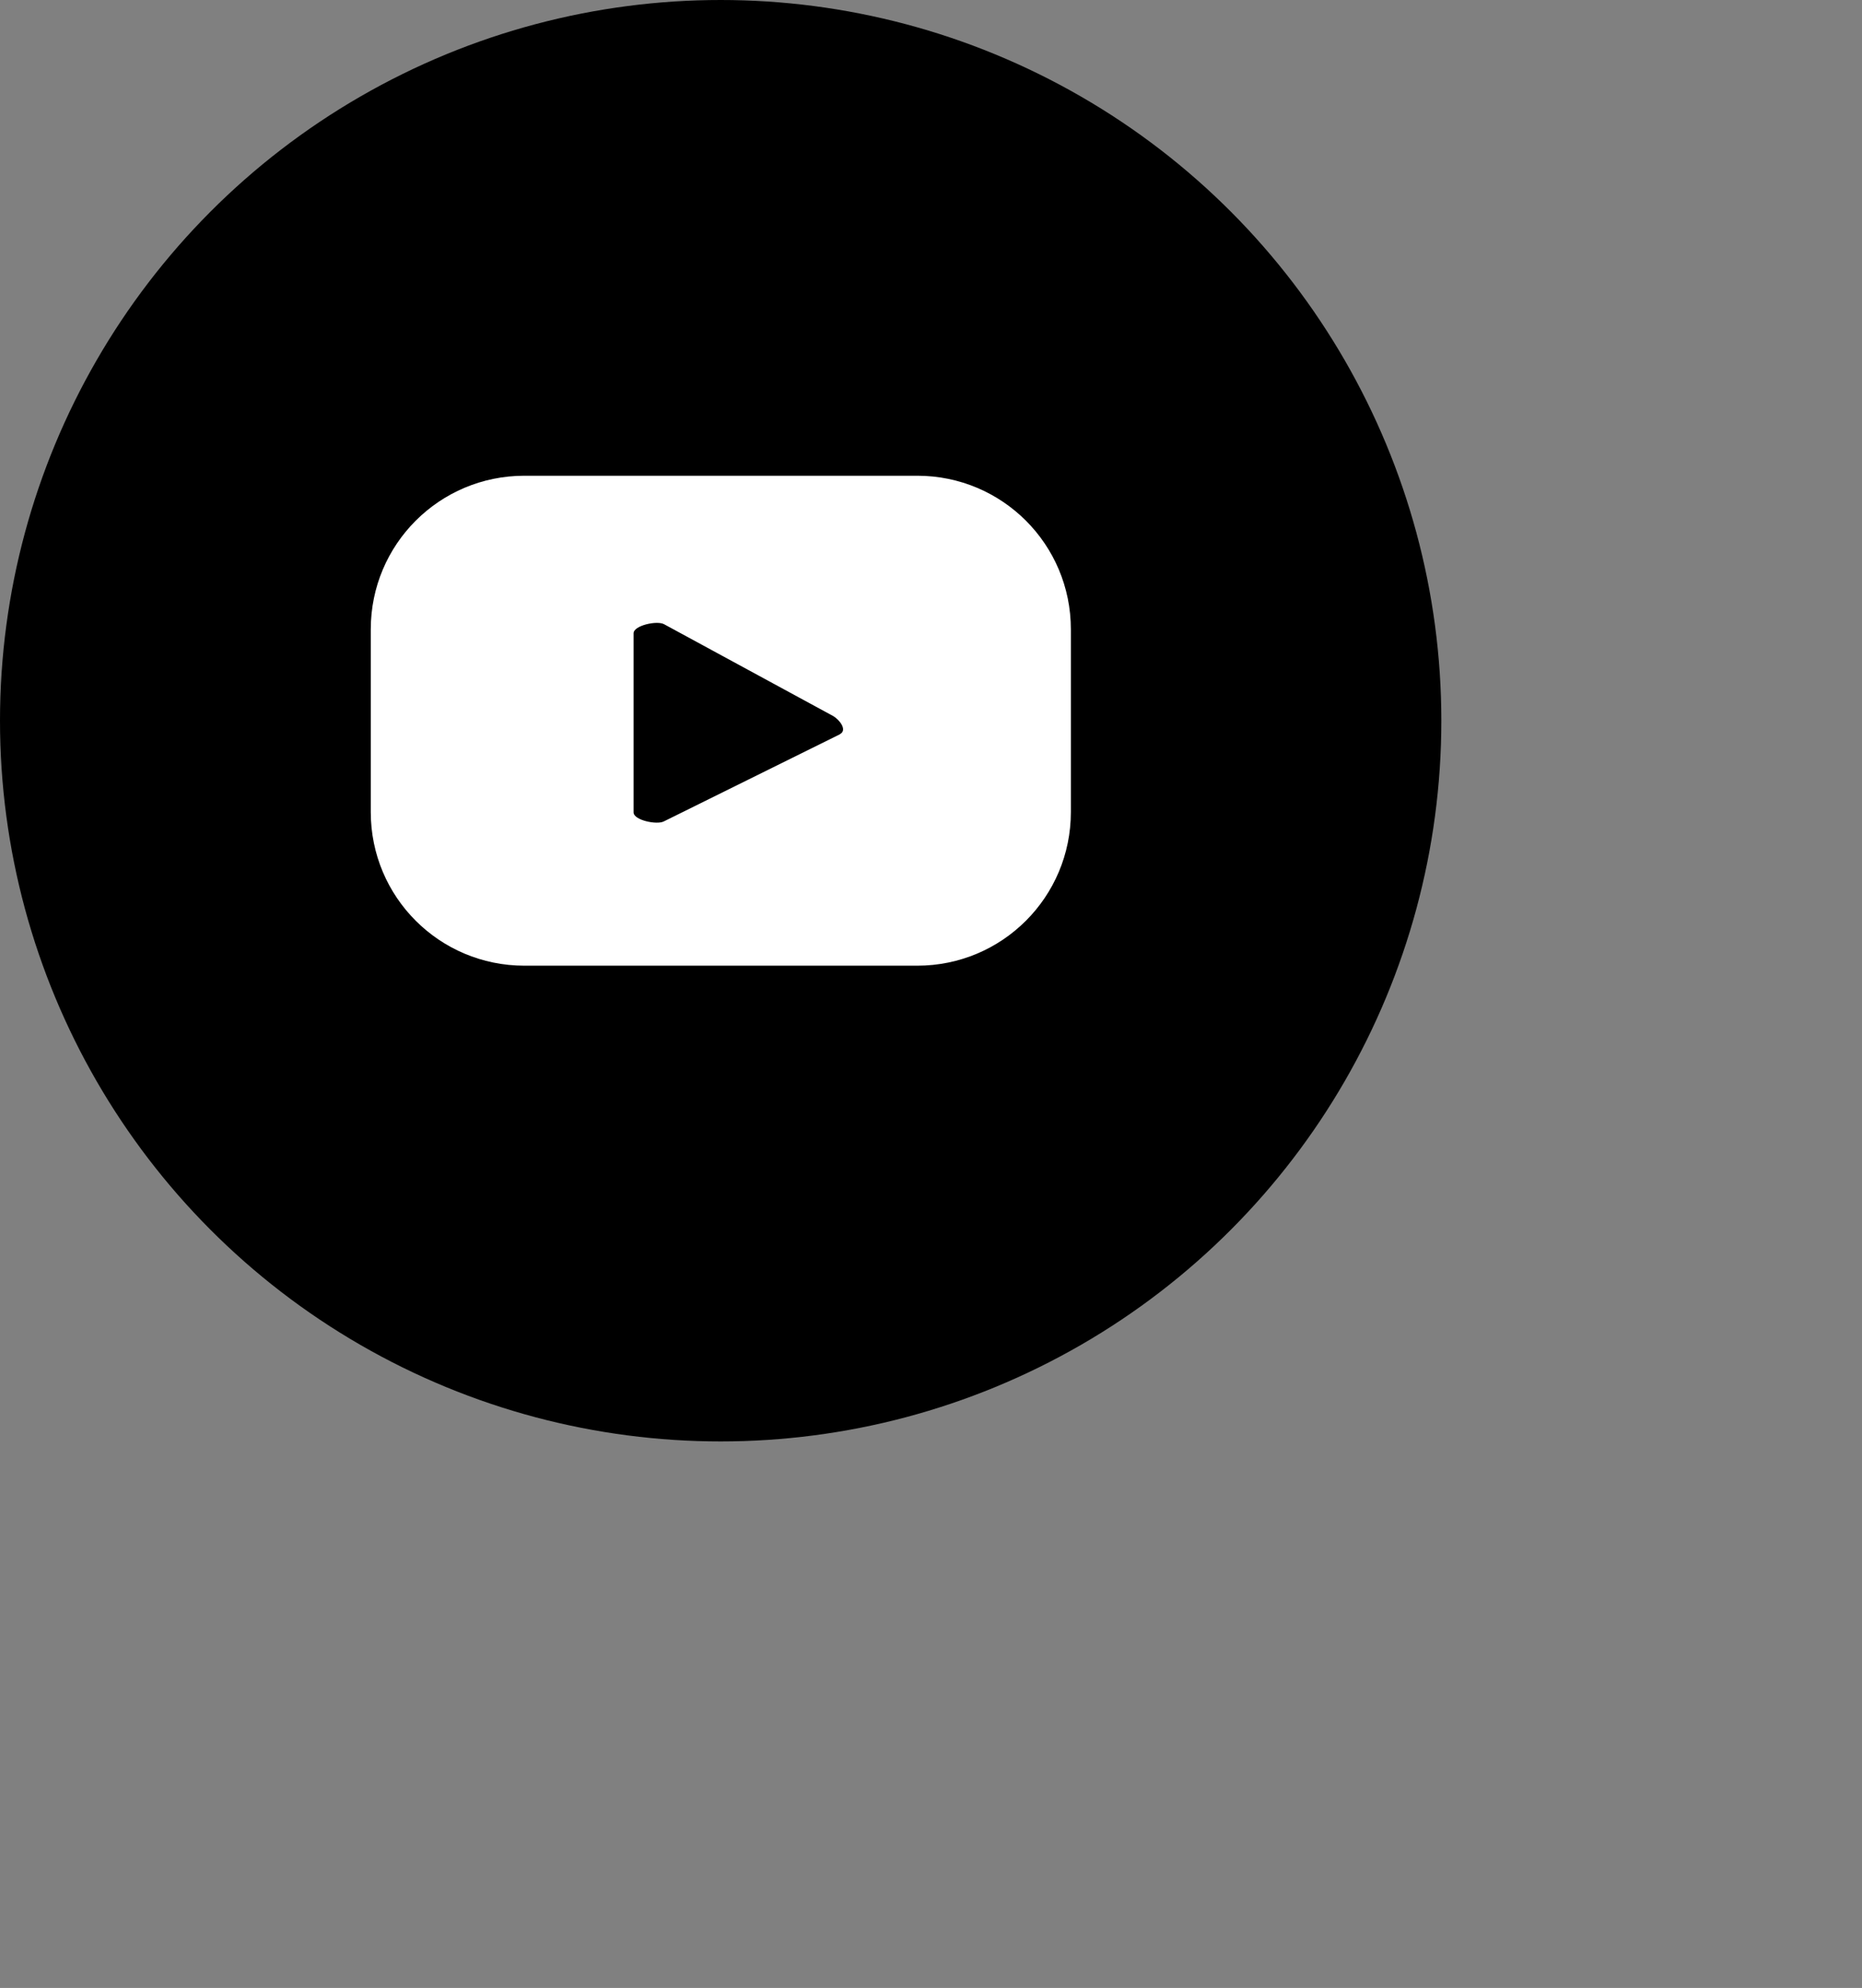 <svg xmlns="http://www.w3.org/2000/svg" xmlns:xlink="http://www.w3.org/1999/xlink" viewBox="0 0 61.57 65.73">
  <rect x="0" y="0" width="61.57" height="65.73" fill="#808080" stroke="none"/>
  <defs>
    <style>
      .cls-1 {
        fill: url(.radial-gradient);
        mix-blend-mode: multiply;
        opacity: .8;
      }

      .cls-1,
      .cls-2,
      .cls-3 {
        stroke-width: 0;
      }

      .cls-2 {
        fill: #000000;
      }

      .cls-4 {
        isolation: isolate;
      }

      .cls-3 {
        fill: #FFFFFF;
      }
    </style>
    <radialGradient class="radial-gradient" cx="31.88" cy="36.05" fx="31.88" fy="36.05" r="29.68"
      gradientUnits="userSpaceOnUse">
      <stop offset="0" stop-color="#000057" />
      <stop offset=".39" stop-color="rgba(116,116,164,.54)" stop-opacity=".54" />
      <stop offset=".79" stop-color="rgba(216,216,229,.15)" stop-opacity=".15" />
      <stop offset="1" stop-color="#FFFFFF" stop-opacity="0" />
    </radialGradient>
  </defs>
  <g class="cls-4">
    <g class="Layer_2">
      <g class="ELEMENTS">
        <circle class="cls-1" cx="31.88" cy="36.05" r="29.68" />
        <circle class="cls-2" cx="23.83" cy="23.83" r="23.83" />
        <path class="cls-3"
          d="M35.41,20.81c0-2.81-2.27-5.08-5.08-5.08h-12.99c-2.81,0-5.08,2.27-5.08,5.08v6.04c0,2.81,2.27,5.08,5.08,5.08h12.99c2.81,0,5.08-2.27,5.08-5.08v-6.04ZM27.77,24.28l-5.82,2.88c-.23.12-1-.04-1-.3v-5.92c0-.26.78-.43,1.01-.3l5.58,3.03c.23.13.48.47.24.6Z" />
      </g>
    </g>
  </g>
</svg>